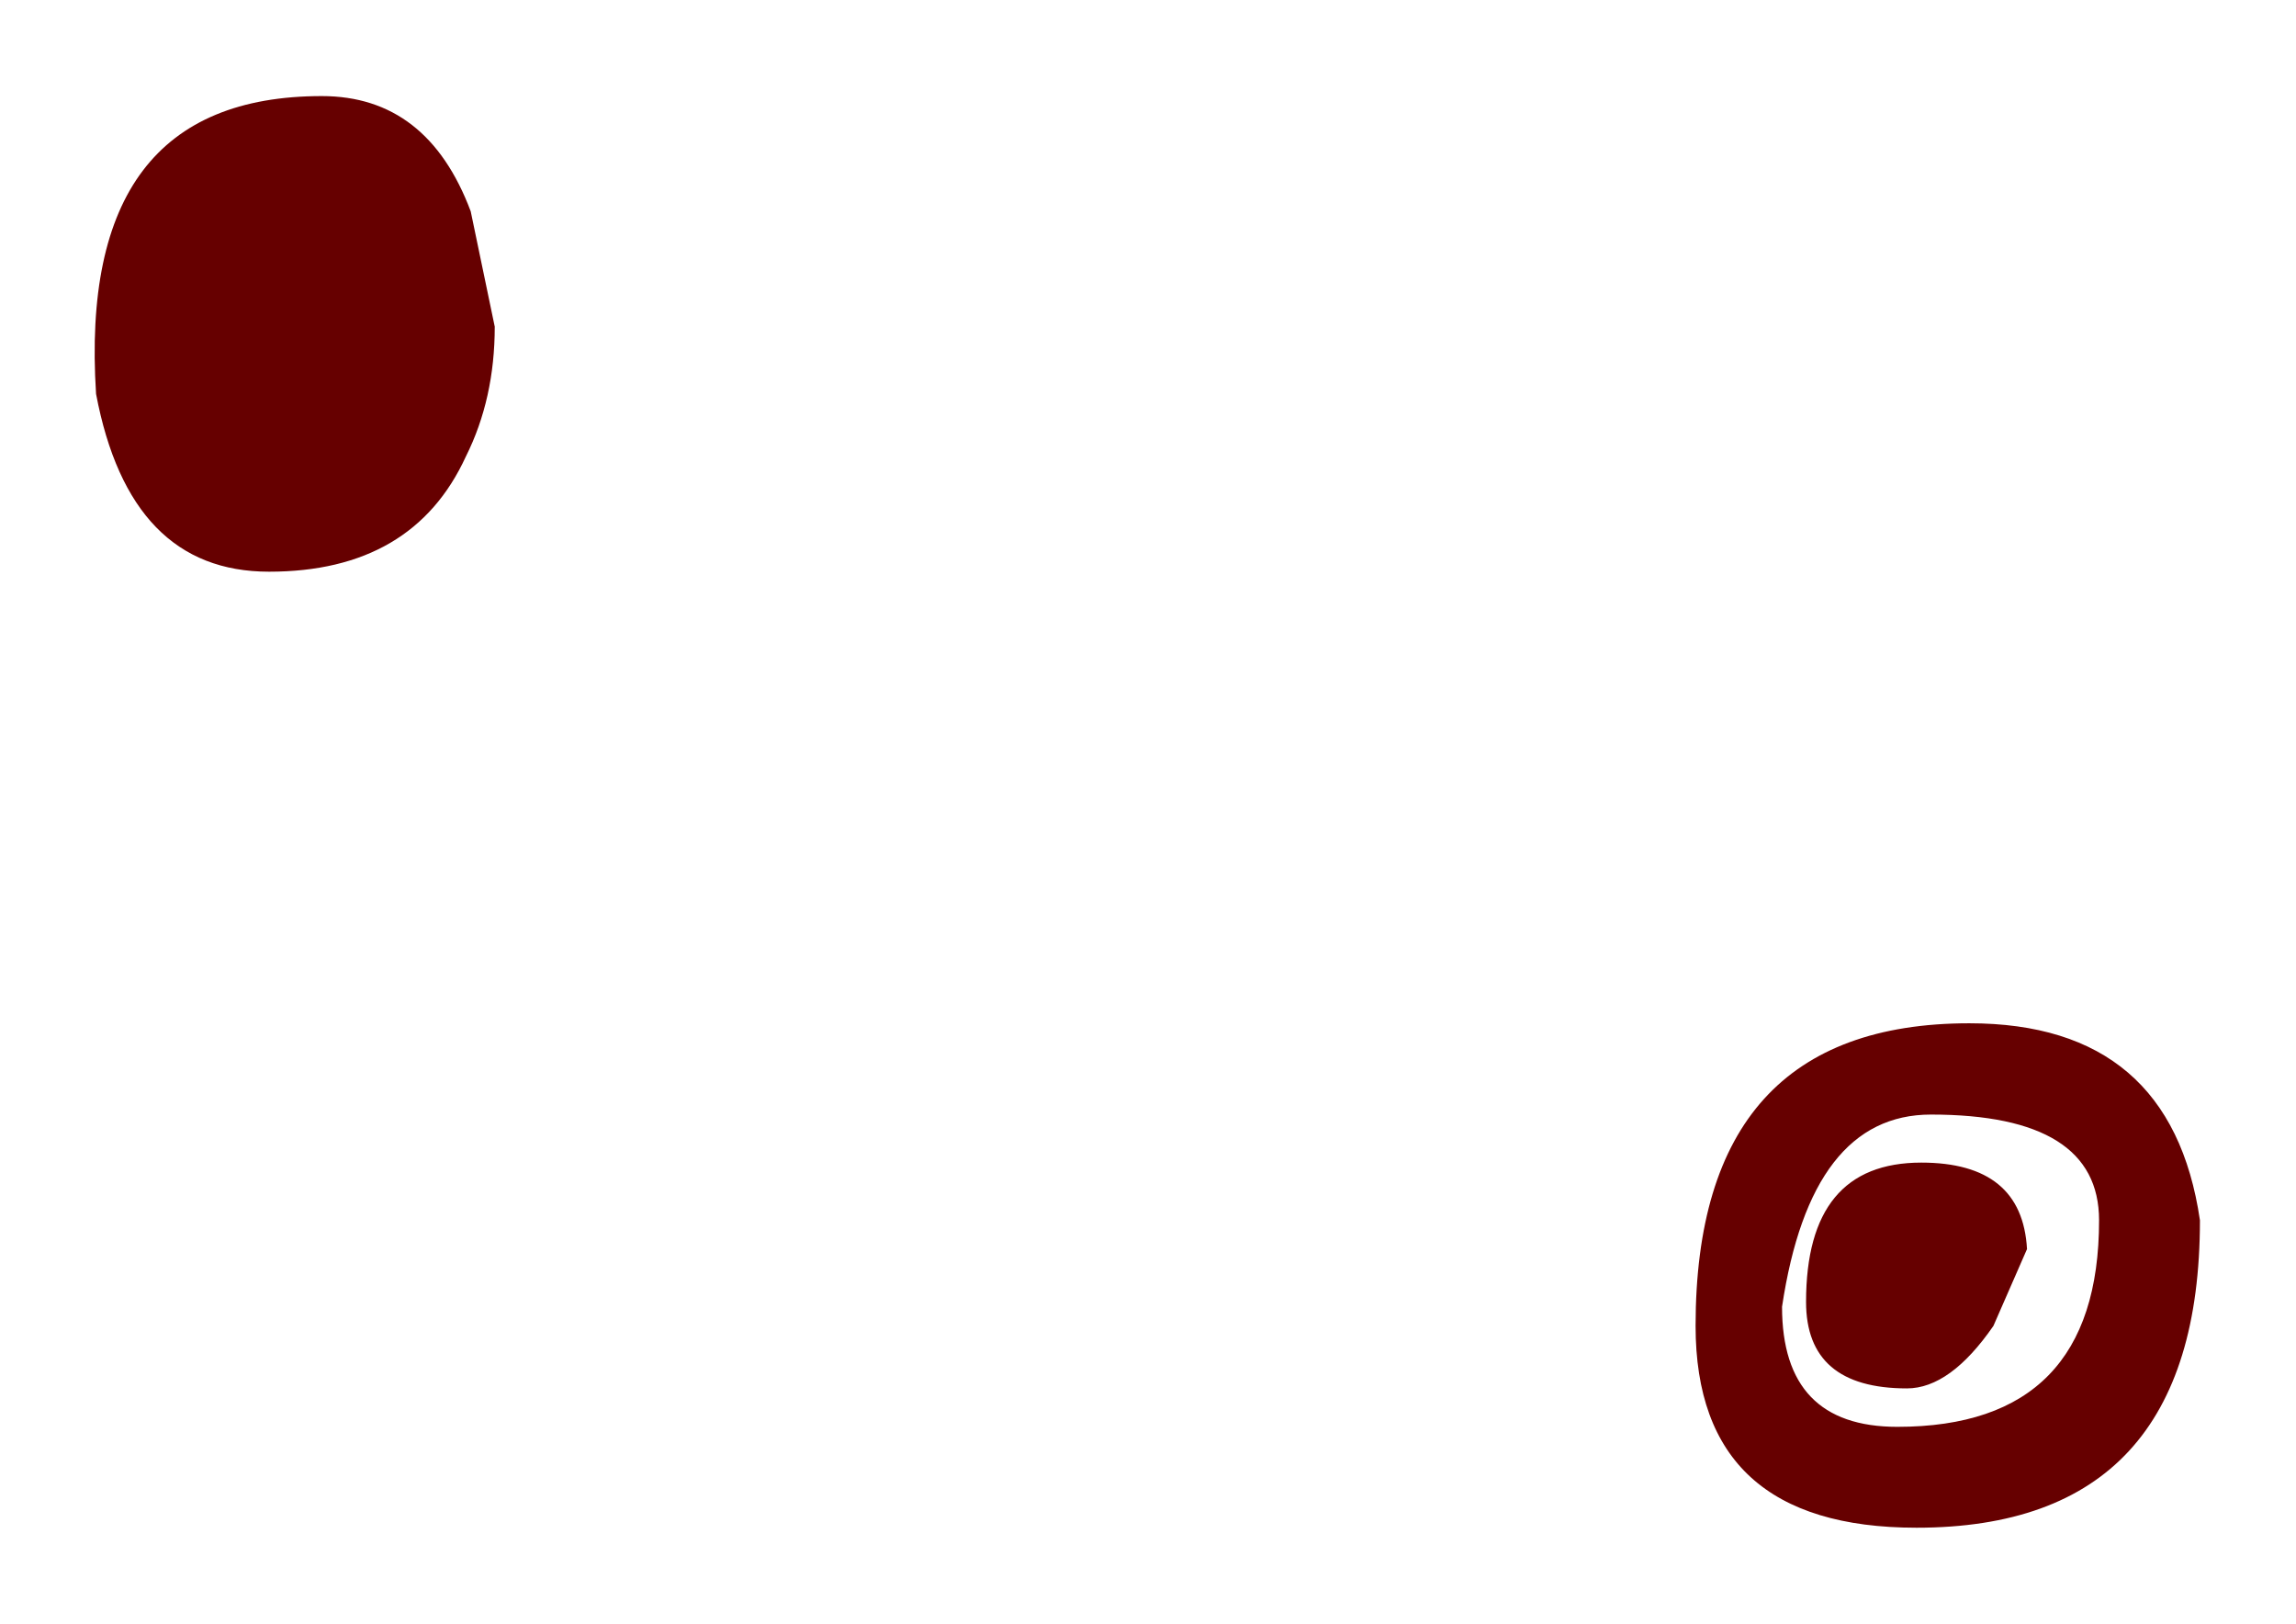 <?xml version="1.0" encoding="UTF-8" standalone="no"?>
<svg xmlns:xlink="http://www.w3.org/1999/xlink" height="16.9px" width="23.9px" xmlns="http://www.w3.org/2000/svg">
  <g transform="matrix(1.0, 0.0, 0.0, 1.0, 19.3, 4.15)">
    <path d="M-15.95 -3.15 Q-14.85 -3.15 -14.4 -1.95 L-14.15 -0.75 Q-14.15 0.0 -14.45 0.6 -15.0 1.8 -16.5 1.8 -17.95 1.8 -18.3 -0.05 -18.5 -3.15 -15.95 -3.15 M0.65 11.75 Q-1.65 11.75 -1.65 9.65 -1.65 6.5 1.2 6.5 3.3 6.5 3.6 8.55 3.6 11.75 0.65 11.75 M2.55 8.55 Q2.55 7.45 0.8 7.45 -0.45 7.45 -0.75 9.45 -0.75 10.7 0.45 10.7 2.55 10.7 2.55 8.55 M0.55 10.3 Q-0.5 10.3 -0.5 9.4 -0.5 7.95 0.7 7.95 1.75 7.95 1.8 8.85 L1.45 9.65 Q1.0 10.3 0.55 10.3" fill="#660000" fill-rule="evenodd" stroke="none"/>
  </g>
</svg>